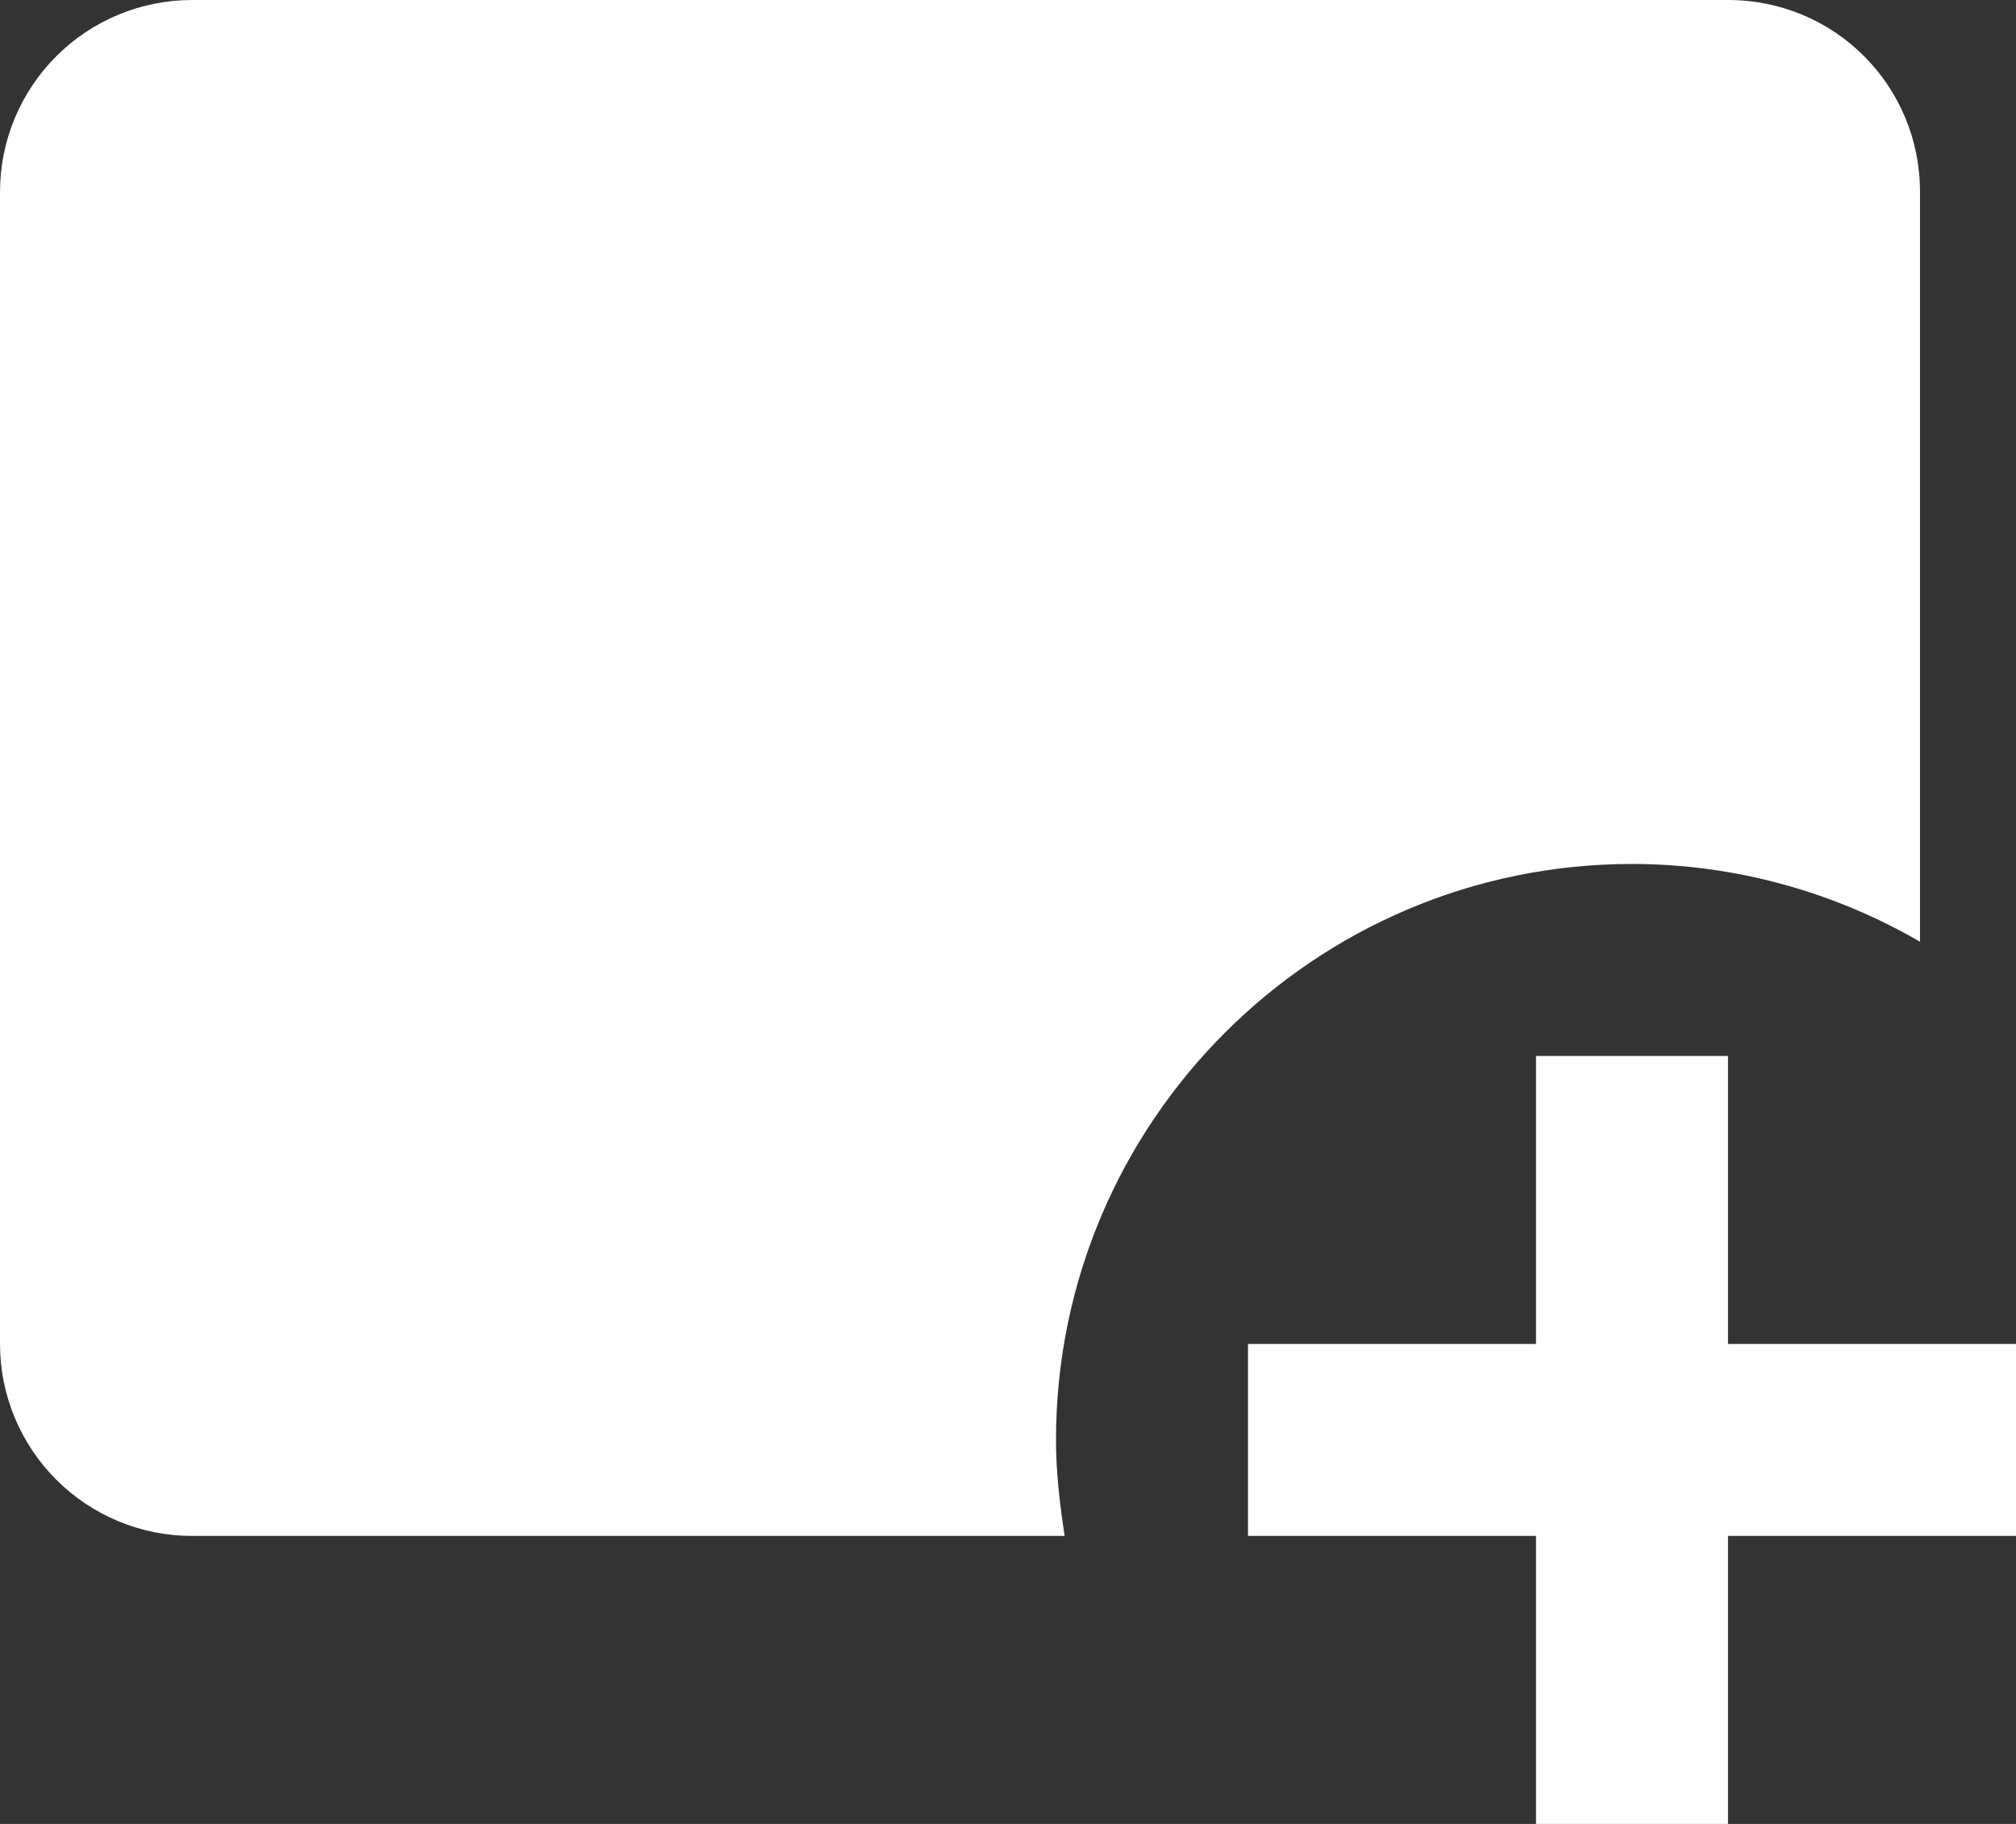 <svg width="21" height="19" viewBox="0 0 21 19" fill="none" xmlns="http://www.w3.org/2000/svg">
<rect x="0" y="0" width="21" height="19" fill="#333333" stroke="none"/>
<path d="M11.09 16H2C1.47 16 0.961 15.789 0.586 15.414C0.211 15.039 0 14.53 0 14V2C0 1.47 0.211 0.961 0.586 0.586C0.961 0.211 1.47 0 2 0H18C19.11 0 20 0.89 20 2V9.81C19.12 9.3 18.09 9 17 9C13.69 9 11 11.69 11 15C11 15.34 11.04 15.67 11.09 16ZM16 11V14H13V16H16V19H18V16H21V14H18V11H16Z" fill="white"/>
</svg>
